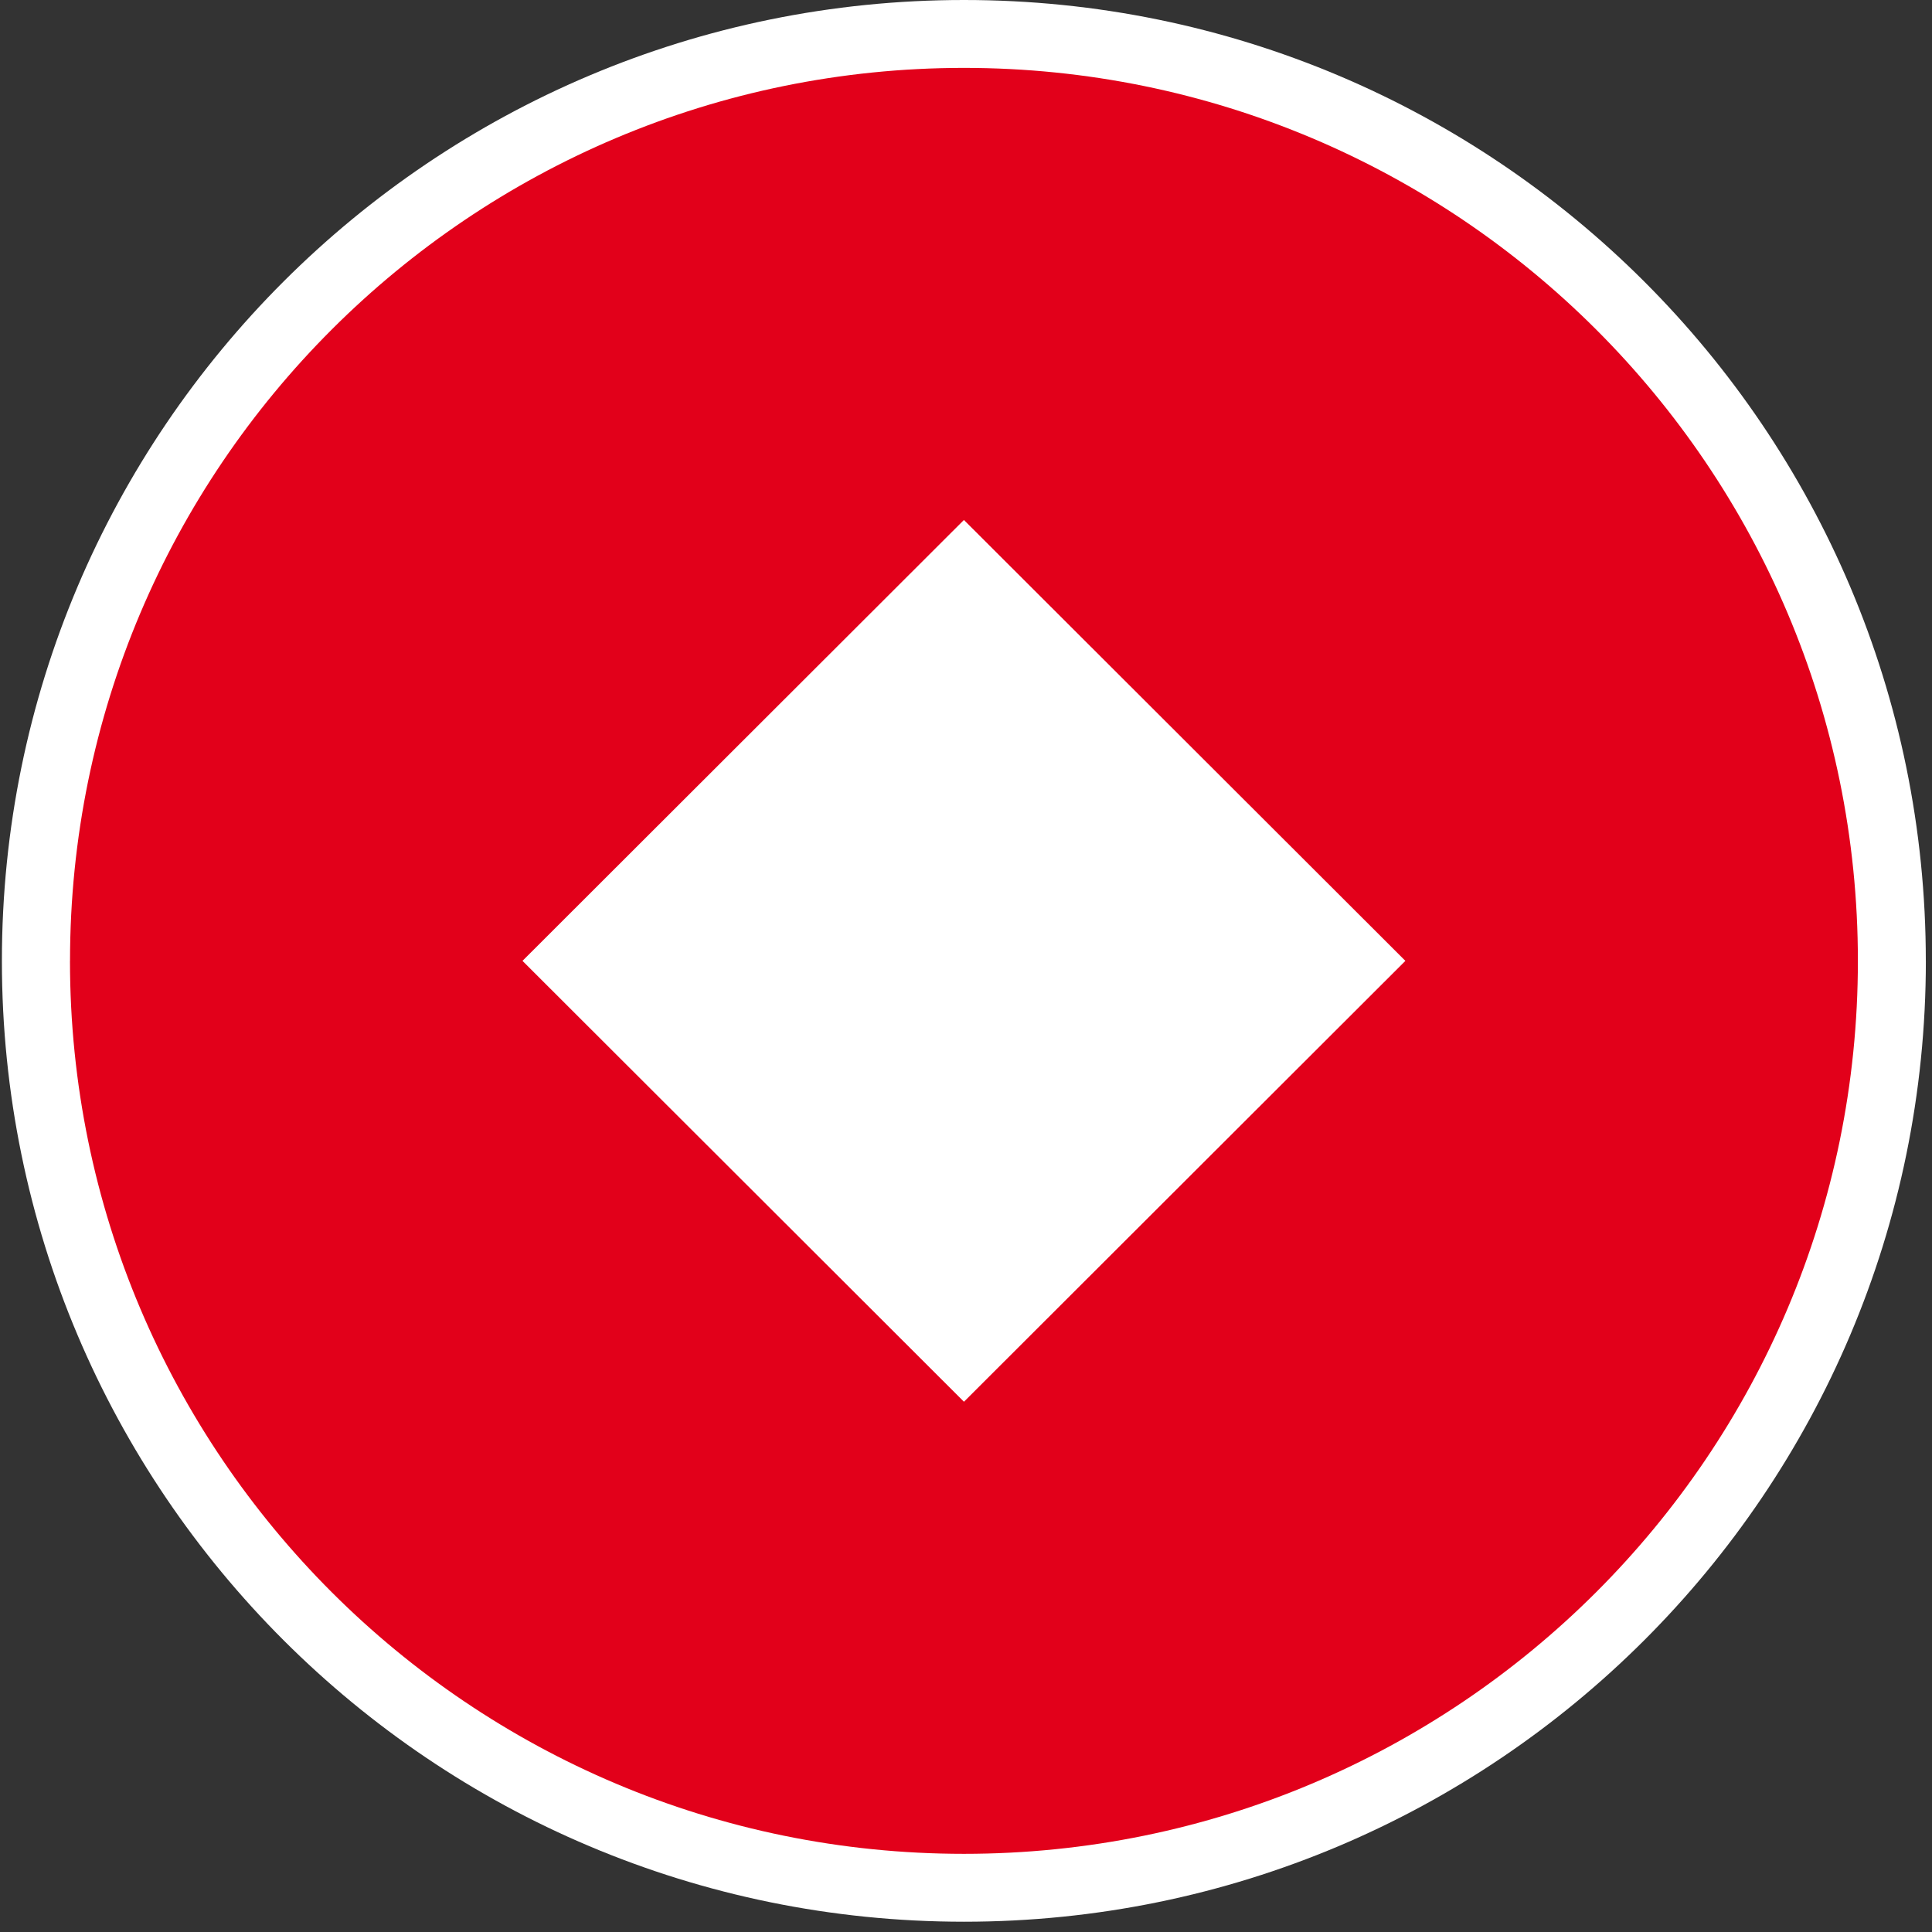 <svg xmlns="http://www.w3.org/2000/svg" width="50" height="50" viewBox="0 0 50 50" preserveAspectRatio="xMinYMin meet"><rect x="0" y="0" width="50" height="50" fill="#333333" stroke="none"/><g fill="none"><path fill="#FFF" d="M49.841 24.867c0 13.736-11.143 24.867-24.894 24.867C11.195 49.734.049 38.603.049 24.867.049 11.133 11.195 0 24.947 0 38.698 0 49.84 11.133 49.84 24.867"/><path fill="#E2001A" d="M13.522 24.867l11.425 11.41 11.424-11.41-11.425-11.41-11.424 11.41zm-11.71 0c0-12.764 10.358-23.11 23.135-23.11 12.776 0 23.135 10.346 23.135 23.11s-10.359 23.11-23.135 23.11c-12.777 0-23.136-10.346-23.136-23.11z"/></g></svg>